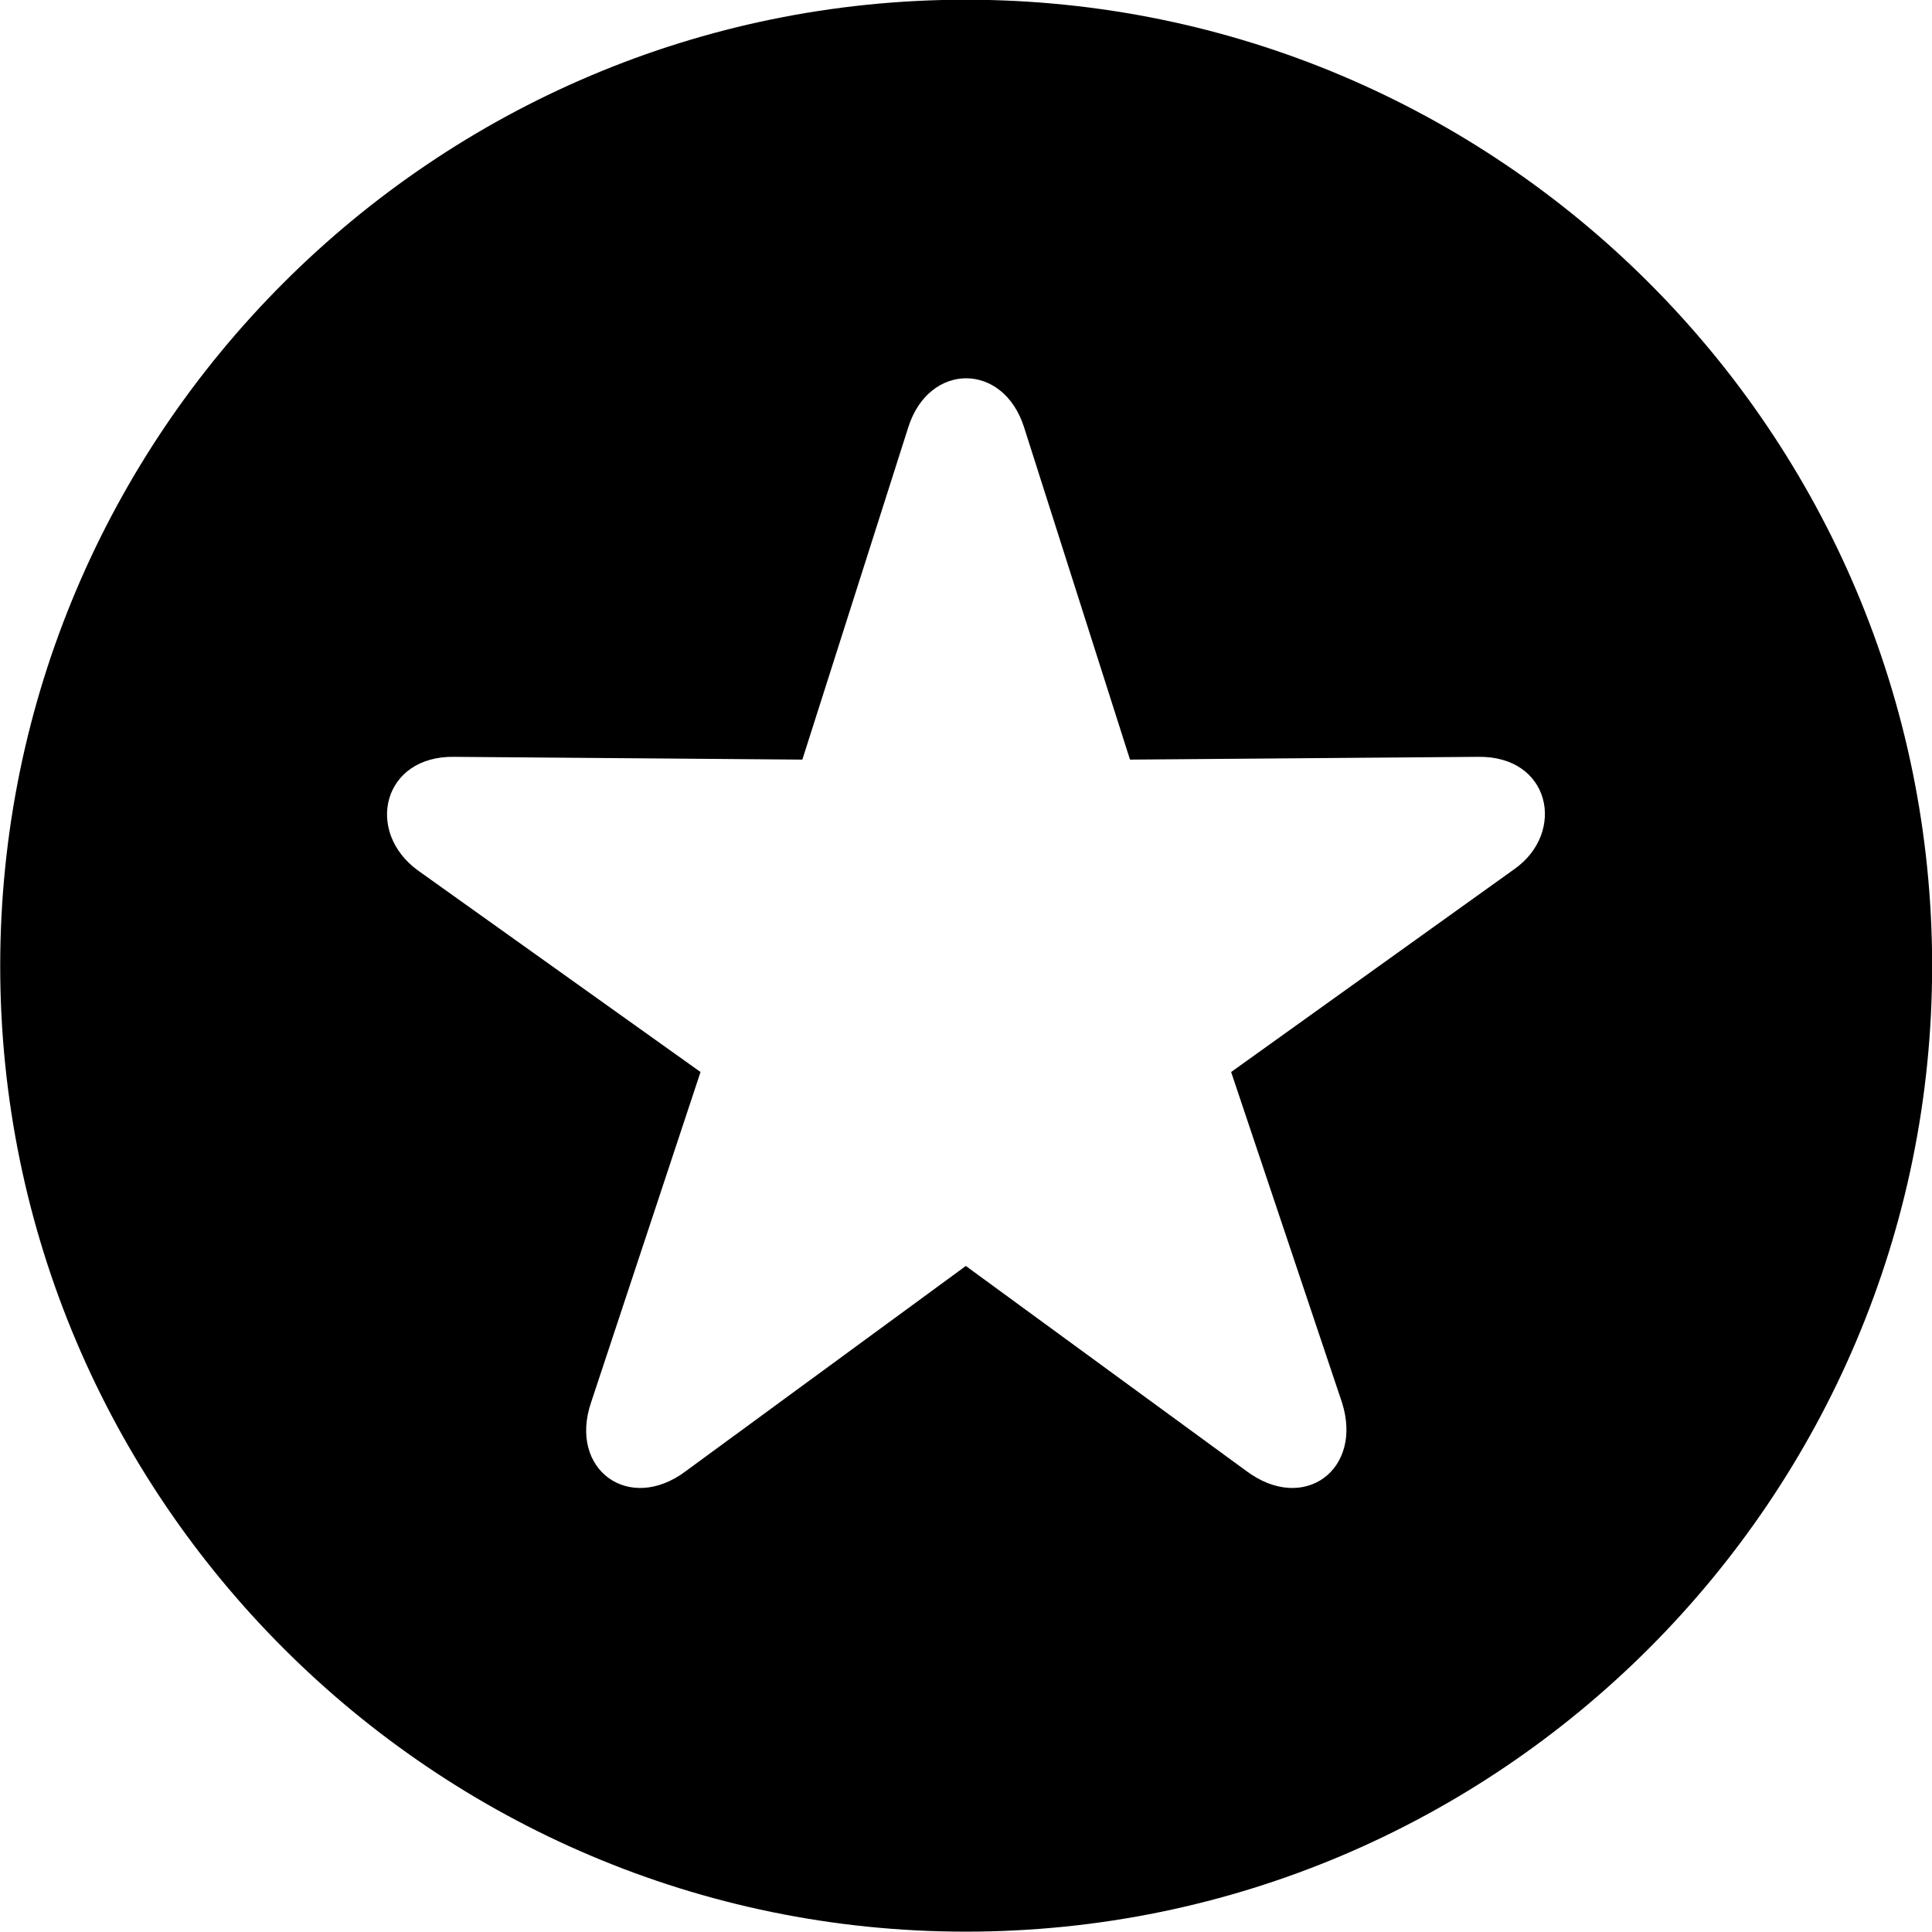 
<svg
    viewBox="0 0 27.891 27.891"
    xmlns="http://www.w3.org/2000/svg"
>
    <path
        fill="inherit"
        d="M13.943 27.886C21.643 27.886 27.893 21.626 27.893 13.946C27.893 6.246 21.643 -0.004 13.943 -0.004C6.263 -0.004 0.003 6.246 0.003 13.946C0.003 21.626 6.263 27.886 13.943 27.886ZM9.903 21.236C9.083 21.856 8.203 21.216 8.533 20.246L10.113 15.476L6.033 12.566C5.263 12.006 5.523 10.906 6.563 10.926L11.583 10.966L13.113 6.166C13.413 5.226 14.483 5.226 14.783 6.166L16.313 10.966L21.333 10.926C22.383 10.906 22.613 12.016 21.863 12.546L17.773 15.476L19.373 20.246C19.683 21.216 18.823 21.856 17.993 21.236L13.943 18.276Z"
        fillRule="evenodd"
        clipRule="evenodd"
    />
</svg>
        